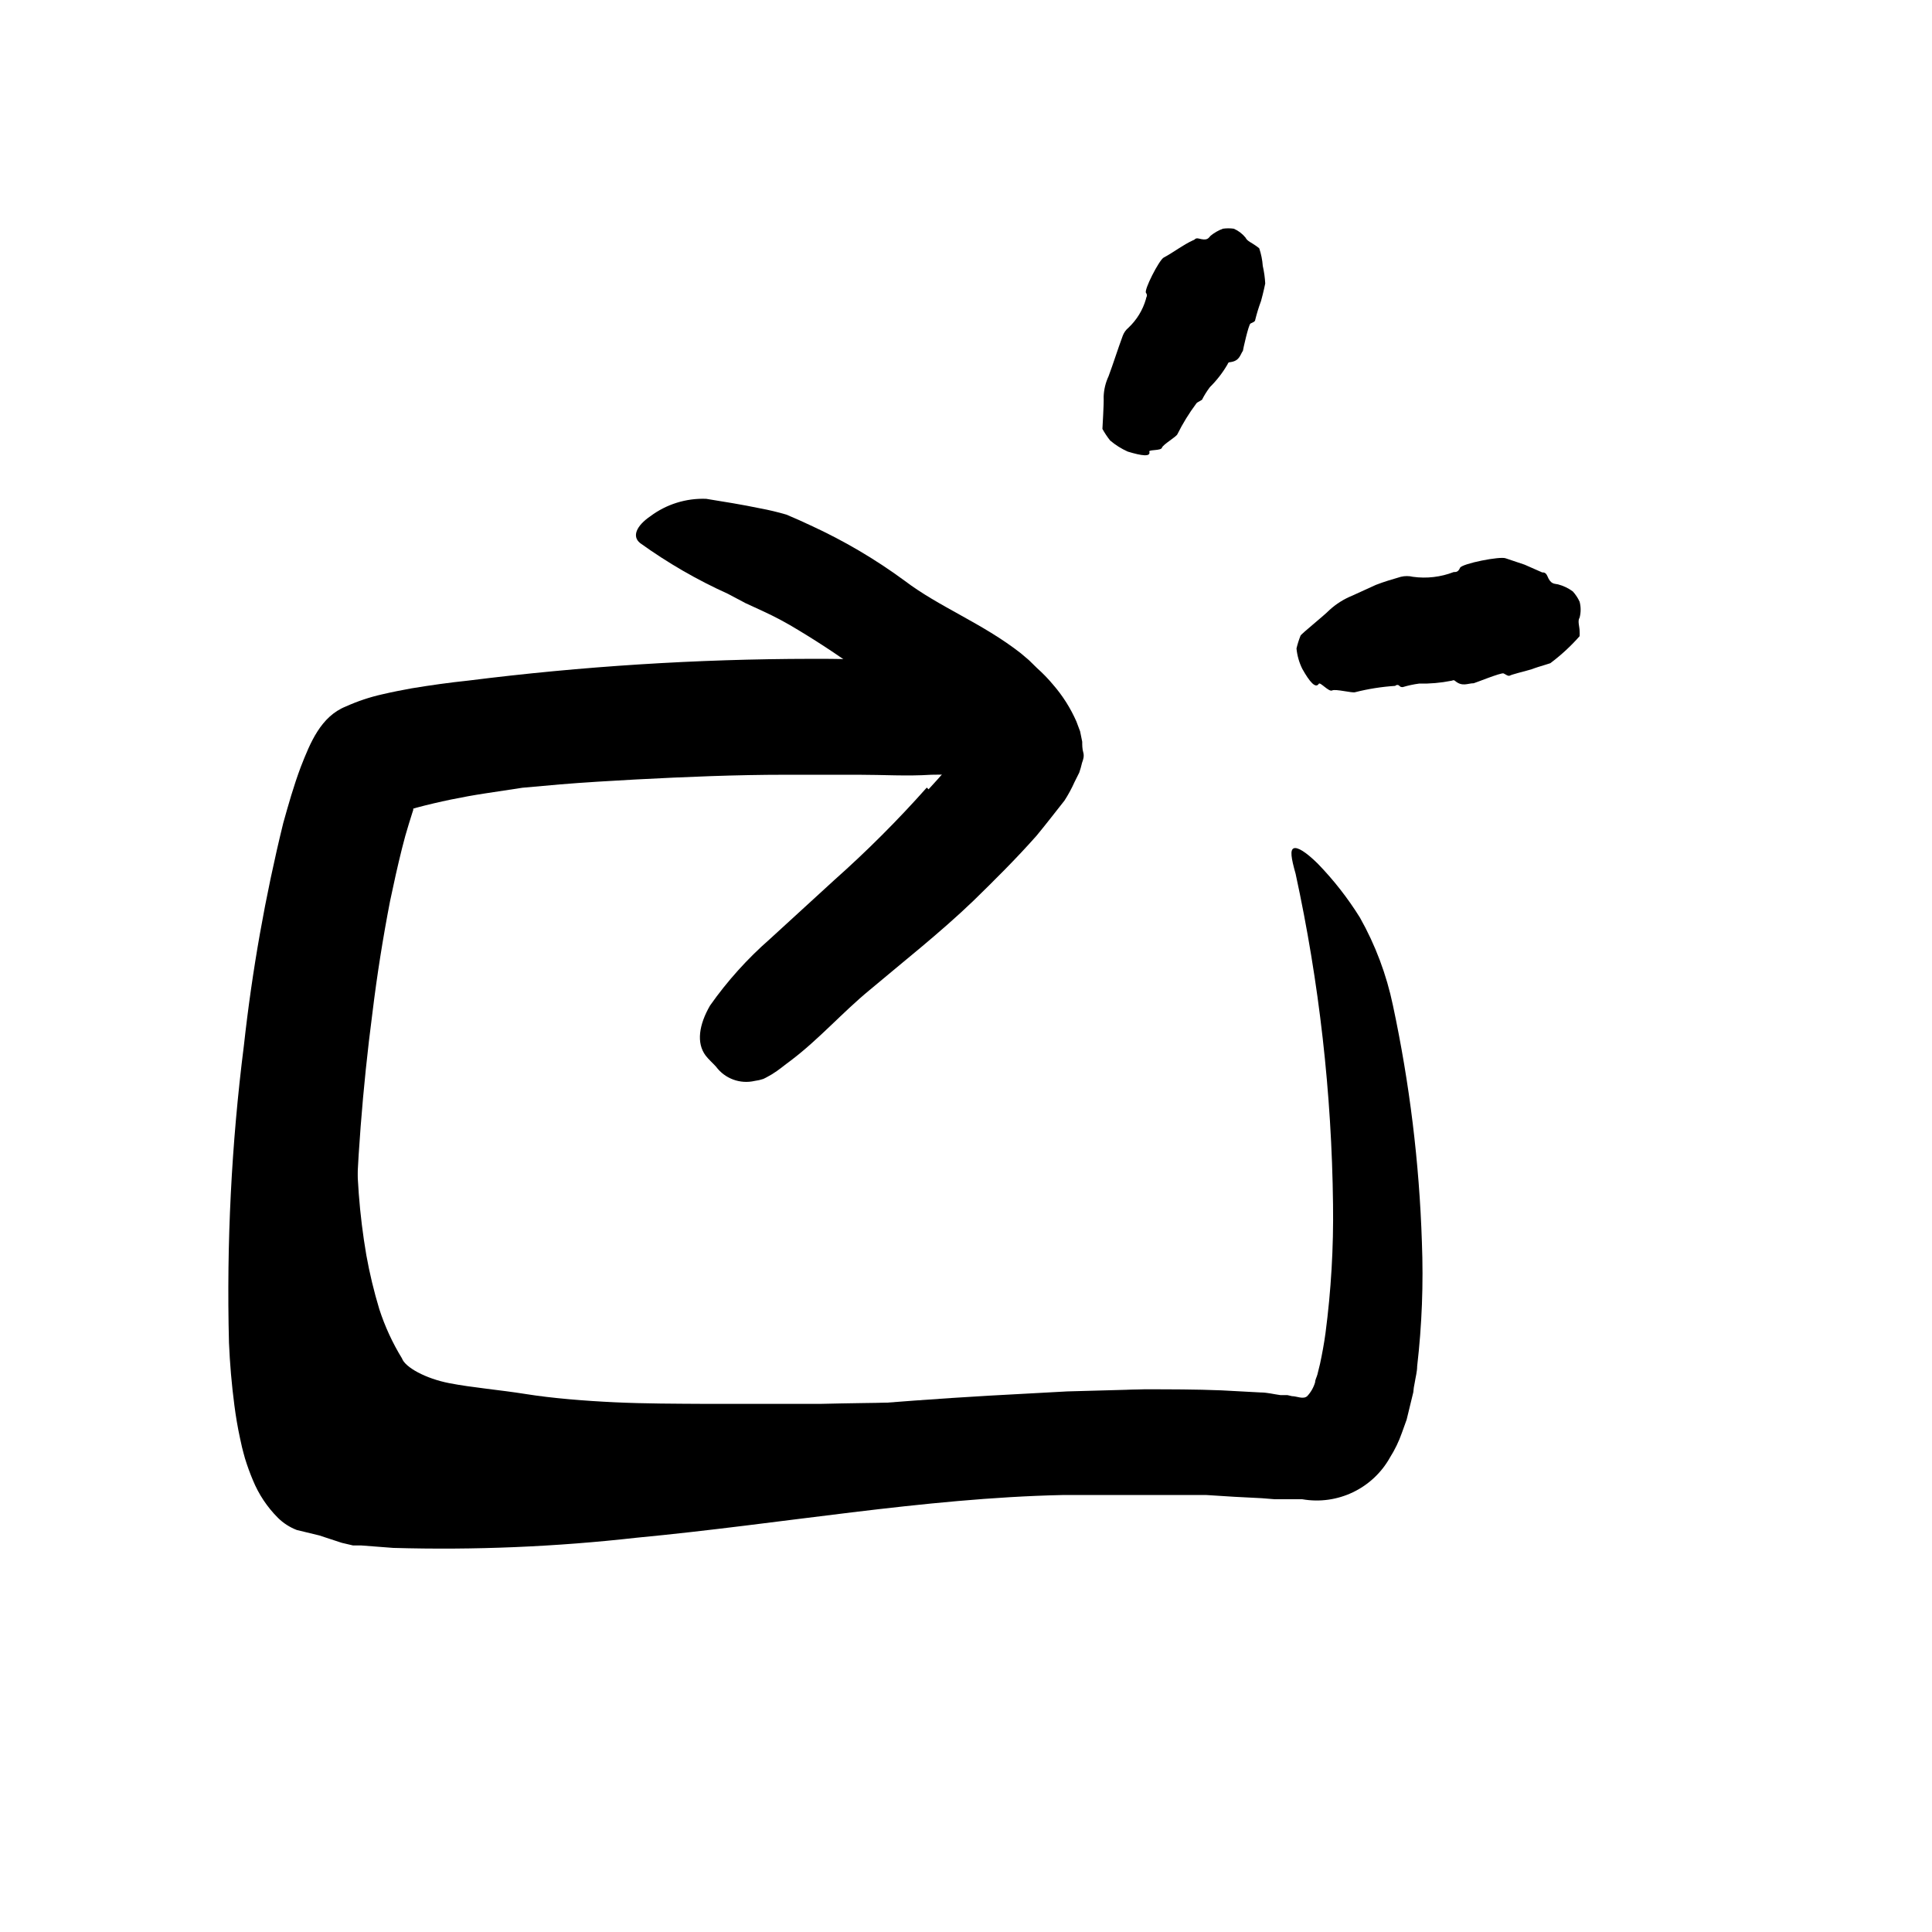 <svg width="24" height="24" viewBox="0 0 110 110" fill="none" xmlns="http://www.w3.org/2000/svg" xmlns:xlink="http://www.w3.org/1999/xlink">
	<path d="M42.667 85.061C40.907 85.061 39.137 84.981 37.357 84.901L31.987 84.671C30.667 84.601 29.327 84.671 27.987 84.481C26.766 84.268 25.561 83.978 24.377 83.611C23.034 83.202 21.764 82.581 20.617 81.771C20.287 81.529 19.979 81.258 19.697 80.961L19.267 80.471C19.162 80.341 19.065 80.204 18.977 80.061C18.605 79.528 18.271 78.97 17.977 78.391C17.394 77.252 16.951 76.047 16.657 74.801C16.183 72.709 15.957 70.567 15.987 68.421C15.901 65.778 16.283 63.141 17.117 60.631C17.407 59.861 18.167 60.131 18.877 60.931C19.29 61.384 19.627 61.901 19.877 62.461C20.188 63.081 20.342 63.768 20.327 64.461C20.284 66.806 20.461 69.15 20.857 71.461C21.044 72.501 21.291 73.53 21.597 74.541C21.915 75.522 22.348 76.462 22.887 77.341C23.067 77.851 24.237 78.491 25.577 78.751C26.917 79.011 28.437 79.131 29.937 79.371C31.437 79.611 33.297 79.761 35.017 79.841C36.737 79.921 38.477 79.921 40.227 79.931C42.377 79.931 44.537 79.931 46.697 79.931C49.967 79.851 53.277 79.861 56.547 79.721C59.107 79.611 61.617 79.231 64.237 79.151C64.816 79.111 65.397 79.111 65.977 79.151C68.157 79.351 68.837 79.931 68.977 81.411C69.033 81.742 69.06 82.076 69.057 82.411C68.977 83.521 68.057 84.201 66.627 84.411C62.437 84.951 57.907 85.041 53.237 85.171C49.777 85.261 46.237 85.271 42.707 85.321L42.667 85.061Z" fill-rule="evenodd" fill="currentColor"/>
	<path d="M19.877 70.571C19.797 72.691 19.767 74.821 19.877 76.861C19.877 77.861 19.987 78.861 20.107 79.781C20.107 80.011 20.167 80.231 20.207 80.441C20.247 80.651 20.207 80.661 20.207 80.721L20.207 80.791C20.218 80.883 20.239 80.973 20.267 81.061C20.317 81.281 20.527 81.311 20.717 81.371L20.767 81.421L21.107 81.421L21.827 81.491C22.317 81.491 22.777 81.621 23.307 81.631C25.357 81.721 27.487 81.701 29.657 81.631C32.817 81.491 35.997 81.051 39.217 80.791C44.877 80.341 50.587 79.791 56.357 79.461L60.767 79.221L65.137 79.101C66.607 79.101 68.057 79.101 69.547 79.161L71.777 79.281C72.147 79.281 72.527 79.381 72.897 79.431L73.167 79.431L73.297 79.431L73.557 79.491C73.837 79.491 74.197 79.691 74.427 79.491C74.637 79.267 74.791 78.997 74.877 78.701C74.877 78.561 74.967 78.411 75.007 78.261L75.157 77.651C75.277 77.091 75.387 76.501 75.467 75.911C75.787 73.478 75.931 71.025 75.897 68.571C75.824 62.242 75.11 55.937 73.767 49.751C73.507 48.831 73.447 48.391 73.657 48.301C73.867 48.211 74.347 48.501 75.027 49.171C75.934 50.106 76.739 51.135 77.427 52.241C78.307 53.801 78.941 55.488 79.307 57.241C80.257 61.68 80.81 66.194 80.957 70.731C81.049 73.088 80.959 75.448 80.687 77.791C80.687 78.091 80.597 78.411 80.547 78.731C80.507 78.909 80.481 79.09 80.467 79.271L80.277 80.051C80.207 80.311 80.157 80.581 80.087 80.831L79.817 81.581C79.647 82.068 79.422 82.534 79.147 82.971C78.159 84.751 76.152 85.71 74.147 85.361L72.587 85.361L71.837 85.301L70.277 85.221L68.697 85.121L67.077 85.121C65.997 85.121 64.907 85.121 63.797 85.121C62.687 85.121 61.597 85.121 60.477 85.121C52.617 85.291 44.477 86.771 36.247 87.551C31.646 88.07 27.015 88.264 22.387 88.131L20.557 87.991L20.097 87.991L19.457 87.841L18.177 87.421L16.897 87.111C16.497 86.957 16.132 86.722 15.827 86.421C15.212 85.807 14.726 85.076 14.397 84.271C14.226 83.866 14.076 83.452 13.947 83.031C13.887 82.811 13.827 82.601 13.777 82.391L13.667 81.891C13.527 81.251 13.427 80.641 13.347 80.031C13.187 78.811 13.087 77.631 13.037 76.451C12.892 70.794 13.176 65.135 13.887 59.521C14.356 55.257 15.105 51.028 16.127 46.861C16.407 45.861 16.717 44.751 17.127 43.661C17.667 42.281 18.267 40.791 19.697 40.221C20.362 39.922 21.055 39.69 21.767 39.531C22.367 39.391 22.887 39.291 23.437 39.191C24.527 39.011 25.597 38.861 26.657 38.751C33.135 37.935 39.658 37.52 46.187 37.511C47.627 37.511 49.057 37.511 50.527 37.651C51.207 37.711 51.827 37.781 52.407 37.871C52.987 37.961 53.477 38.131 53.947 38.271C54.73 38.49 55.488 38.791 56.207 39.171C57.175 39.62 57.932 40.426 58.317 41.421C58.515 41.788 58.666 42.177 58.767 42.581C58.837 43.181 58.277 43.581 57.297 43.731C55.884 43.981 54.452 44.109 53.017 44.111C51.647 44.201 50.287 44.111 48.897 44.111C47.507 44.111 46.117 44.111 44.707 44.111C41.897 44.111 39.037 44.231 36.177 44.381C34.747 44.461 33.307 44.541 31.877 44.661L29.747 44.851L27.637 45.171C26.32 45.371 25.015 45.642 23.727 45.981L23.527 46.041L23.527 46.121L23.477 46.271L23.277 46.911C23.137 47.361 23.007 47.821 22.887 48.311C22.637 49.311 22.417 50.311 22.207 51.311C21.807 53.381 21.467 55.511 21.207 57.651C20.643 61.964 20.31 66.303 20.207 70.651L19.877 70.571Z" fill-rule="evenodd" fill="currentColor"/>
	<path d="M52.867 44.941C53.207 44.561 53.567 44.191 53.867 43.801C53.867 43.741 53.927 43.731 53.937 43.731L53.997 43.731L54.127 43.651C54.267 43.581 54.467 43.481 54.507 43.311C54.536 43.145 54.503 42.975 54.417 42.831C54.355 42.73 54.265 42.65 54.157 42.601L54.077 42.421L53.837 42.231C53.67 42.099 53.51 41.959 53.357 41.811C50.93 39.566 48.28 37.575 45.447 35.871C44.802 35.475 44.134 35.117 43.447 34.801L42.447 34.341L41.447 33.811C39.688 33.017 38.013 32.049 36.447 30.921C35.957 30.531 36.257 29.921 37.017 29.401C37.934 28.711 39.06 28.358 40.207 28.401C41.207 28.561 42.257 28.731 43.267 28.941C43.776 29.035 44.28 29.155 44.777 29.301C45.247 29.501 45.707 29.701 46.167 29.921C48.041 30.782 49.824 31.83 51.487 33.051C53.487 34.571 55.917 35.471 58.117 37.191L58.577 37.581L59.047 38.041C59.373 38.331 59.677 38.646 59.957 38.981C60.504 39.61 60.952 40.318 61.287 41.081L61.497 41.641L61.617 42.231C61.617 42.431 61.617 42.631 61.677 42.841C61.737 43.051 61.677 43.241 61.607 43.431C61.564 43.62 61.511 43.807 61.447 43.991L61.177 44.531C61.014 44.895 60.824 45.246 60.607 45.581C60.077 46.251 59.547 46.941 59.017 47.581C57.857 48.891 56.627 50.111 55.397 51.311C53.507 53.121 51.457 54.731 49.497 56.381C47.957 57.651 46.627 59.171 45.027 60.381C44.667 60.641 44.337 60.931 43.957 61.161C43.777 61.261 43.617 61.361 43.457 61.431C43.301 61.484 43.14 61.521 42.977 61.541C42.145 61.737 41.275 61.418 40.767 60.731C40.567 60.511 40.347 60.321 40.177 60.101C39.637 59.381 39.797 58.341 40.427 57.251C41.406 55.86 42.547 54.592 43.827 53.471L47.497 50.111C49.356 48.459 51.116 46.7 52.767 44.841L52.867 44.941Z" fill-rule="evenodd" fill="currentColor"/>
	<path d="M65.437 25.711C65.527 26.021 65.027 25.961 64.207 25.711C63.846 25.549 63.509 25.337 63.207 25.081C63.042 24.873 62.895 24.653 62.767 24.421C62.767 24.311 62.857 23.041 62.837 22.581C62.852 22.179 62.947 21.785 63.117 21.421C63.397 20.671 63.637 19.891 63.927 19.111C63.993 18.936 64.103 18.78 64.247 18.661C64.723 18.215 65.068 17.648 65.247 17.021C65.247 16.921 65.367 16.841 65.247 16.671C65.127 16.501 65.987 14.831 66.247 14.671C66.847 14.351 67.317 13.961 67.947 13.671C68.027 13.671 68.037 13.531 68.247 13.581C68.737 13.711 68.787 13.581 68.927 13.421C69.137 13.251 69.374 13.116 69.627 13.021C69.833 12.993 70.041 12.993 70.247 13.021C70.508 13.134 70.738 13.309 70.917 13.531C71.007 13.731 71.287 13.831 71.487 13.981C71.561 14.03 71.631 14.083 71.697 14.141C71.805 14.465 71.873 14.801 71.897 15.141C71.972 15.47 72.019 15.804 72.037 16.141C72.037 16.141 71.937 16.641 71.797 17.141C71.666 17.491 71.557 17.848 71.467 18.211C71.467 18.321 71.307 18.361 71.197 18.421C71.087 18.481 70.767 19.921 70.767 19.971C70.597 20.221 70.577 20.551 70.037 20.621C69.927 20.621 69.917 20.691 69.887 20.751C69.612 21.223 69.276 21.657 68.887 22.041C68.716 22.267 68.565 22.508 68.437 22.761C68.437 22.761 68.337 22.821 68.287 22.851C68.237 22.881 68.137 22.921 68.107 22.981C67.699 23.528 67.341 24.11 67.037 24.721C66.977 24.871 66.207 25.311 66.157 25.491C66.107 25.671 65.397 25.591 65.437 25.711Z" fill-rule="evenodd" fill="currentColor"/>
	<path d="M75.087 38.931C74.907 39.221 74.567 38.831 74.147 38.081C73.967 37.718 73.856 37.325 73.817 36.921C73.876 36.672 73.953 36.428 74.047 36.191C74.107 36.071 75.317 35.111 75.707 34.721C76.08 34.382 76.51 34.111 76.977 33.921L78.337 33.301C78.797 33.121 79.277 32.981 79.757 32.841C79.983 32.786 80.22 32.786 80.447 32.841C81.231 32.95 82.029 32.856 82.767 32.571C82.897 32.571 83.027 32.571 83.127 32.331C83.227 32.091 85.437 31.651 85.737 31.791L86.807 32.151L87.807 32.591C87.897 32.591 88.007 32.591 88.097 32.791C88.297 33.291 88.507 33.221 88.707 33.271C89.01 33.35 89.294 33.486 89.547 33.671C89.707 33.846 89.839 34.045 89.937 34.261C90.014 34.556 90.014 34.866 89.937 35.161C89.807 35.361 89.937 35.671 89.937 35.941C89.942 36.034 89.942 36.128 89.937 36.221C89.435 36.791 88.875 37.307 88.267 37.761L87.917 37.871C87.717 37.931 87.447 38.011 87.187 38.111C86.647 38.261 86.087 38.401 85.977 38.461C85.867 38.521 85.737 38.401 85.607 38.341C85.477 38.281 83.977 38.891 83.907 38.901C83.567 38.901 83.257 39.121 82.837 38.761C82.757 38.691 82.687 38.761 82.627 38.761C82.024 38.881 81.411 38.934 80.797 38.921C80.482 38.963 80.171 39.029 79.867 39.121C79.807 39.121 79.737 39.121 79.677 39.051C79.617 38.981 79.507 38.981 79.437 39.051C78.668 39.101 77.904 39.221 77.157 39.411C76.997 39.471 76.037 39.211 75.847 39.311C75.657 39.411 75.167 38.811 75.087 38.931Z" fill-rule="evenodd" fill="currentColor"/>
	<defs/>
</svg>
